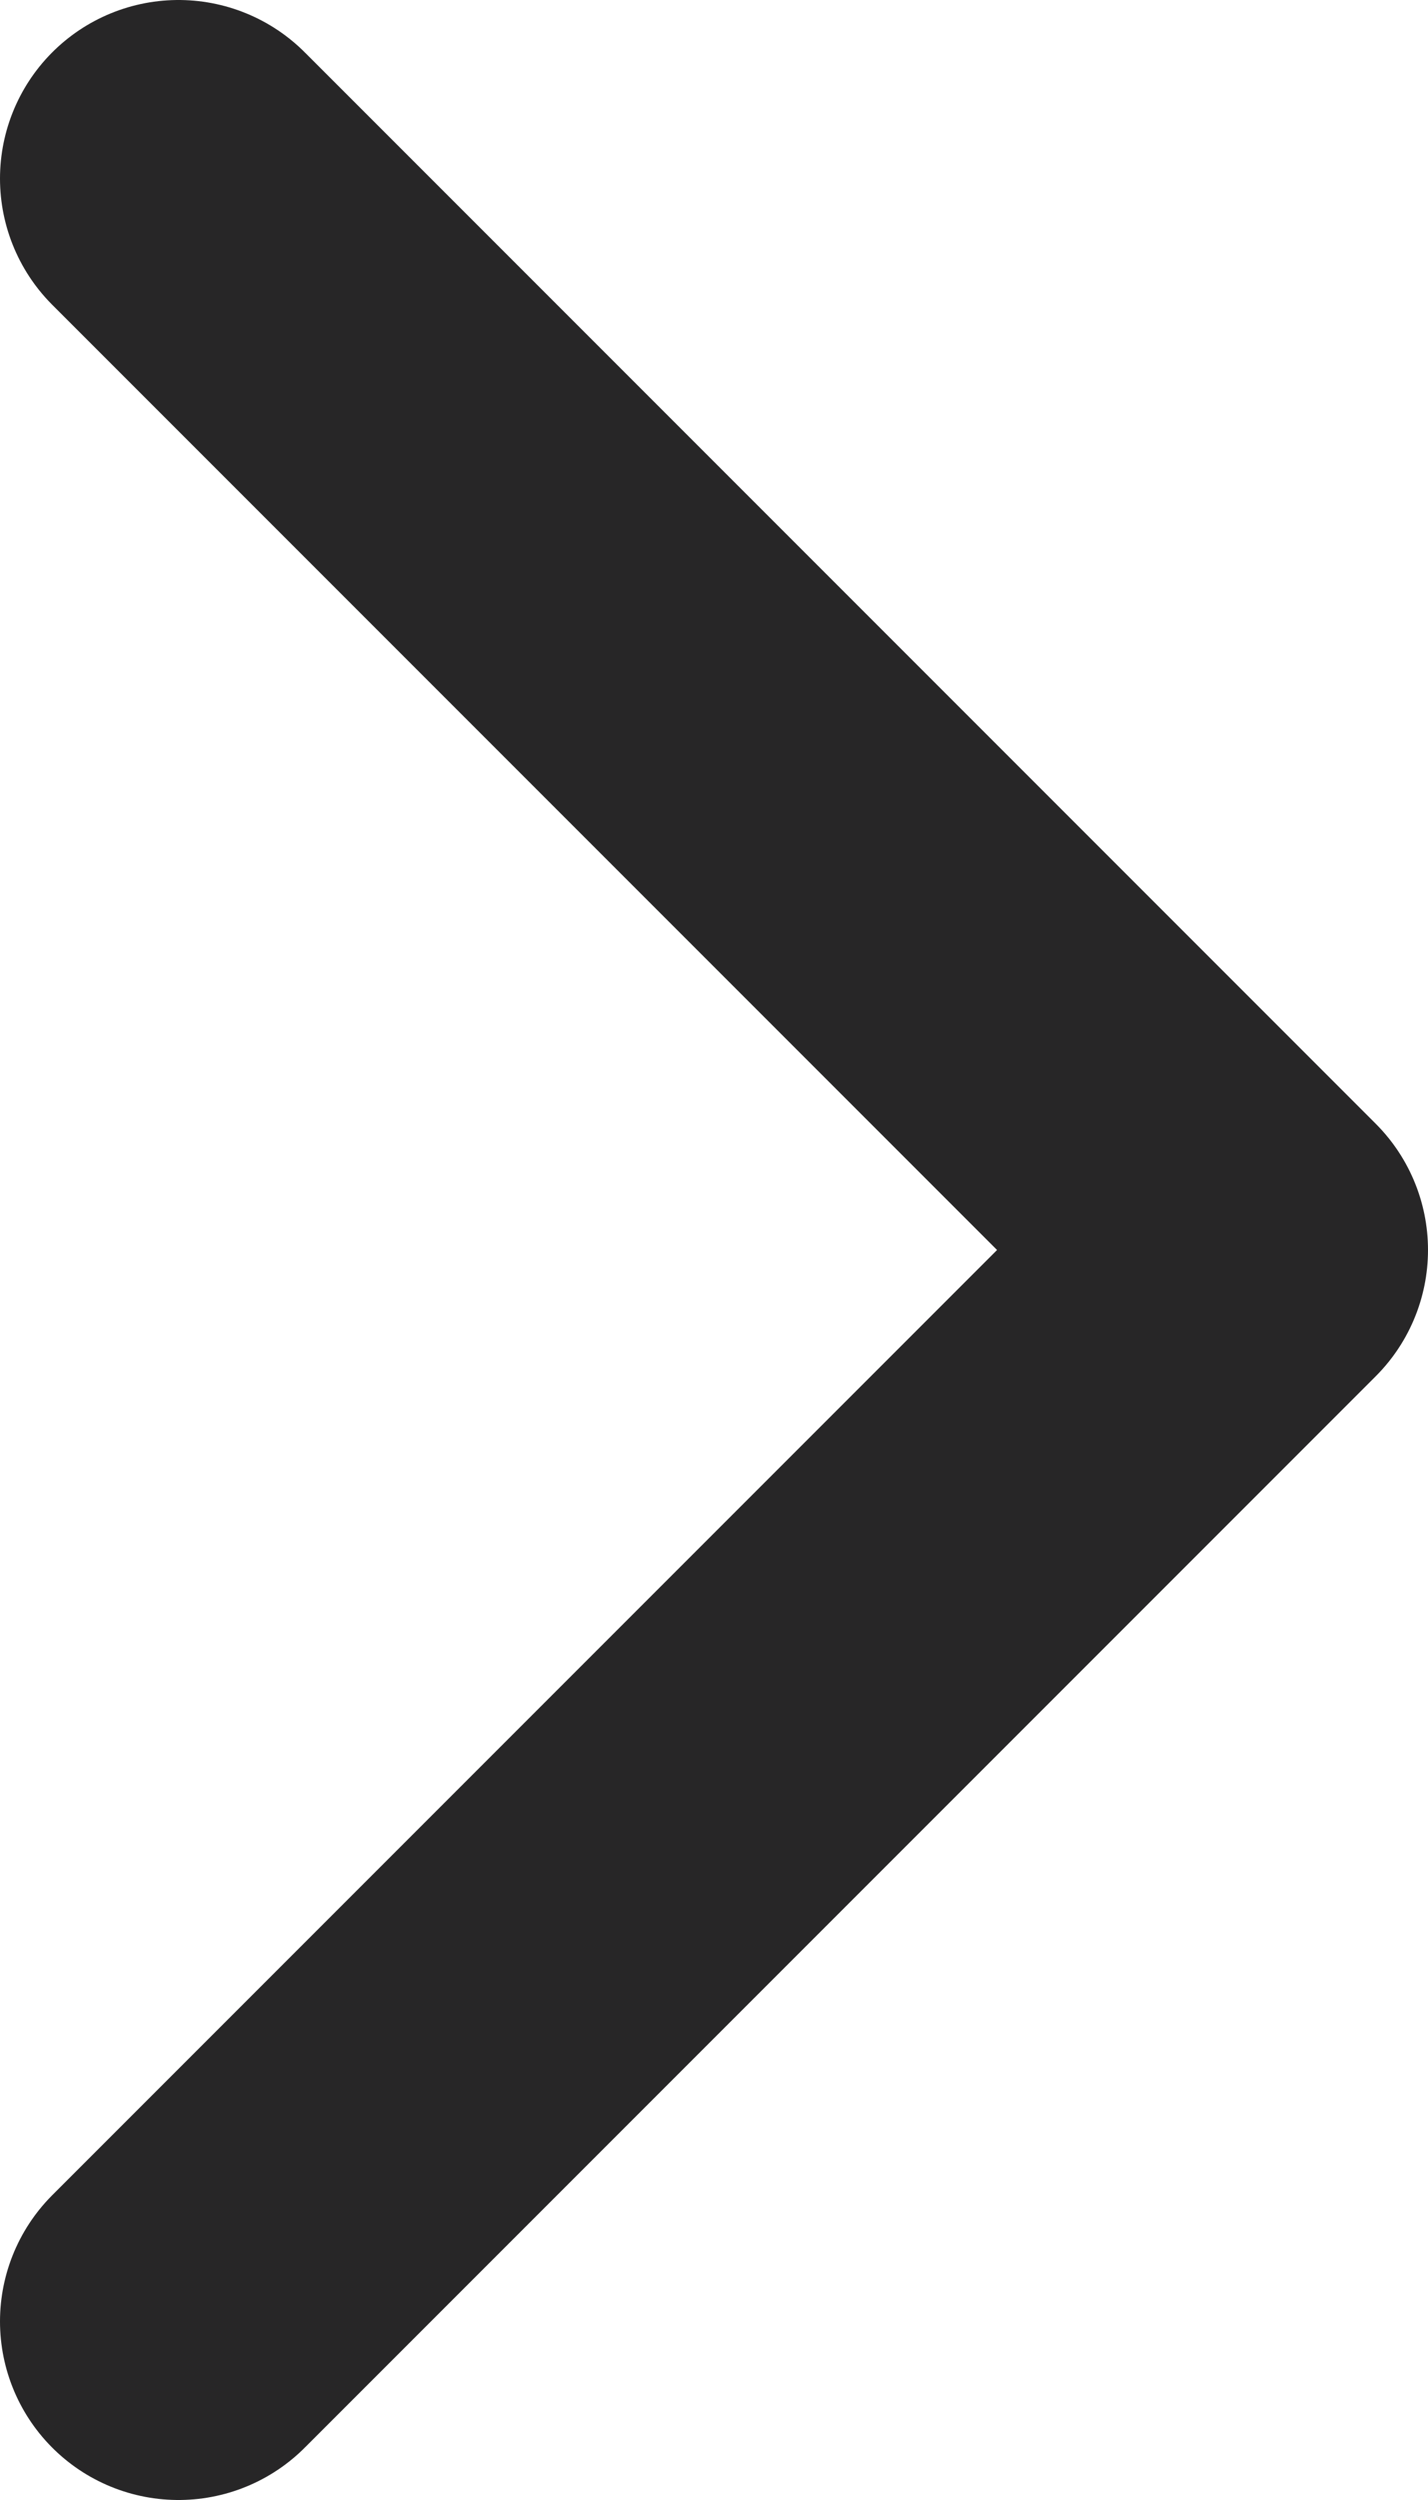 <svg width="8" height="14" viewBox="0 0 8 14" fill="none" xmlns="http://www.w3.org/2000/svg">
<path d="M1 13L7 7L1 1" stroke="#272627" stroke-width="2" stroke-linecap="round" stroke-linejoin="round"/>
</svg>
